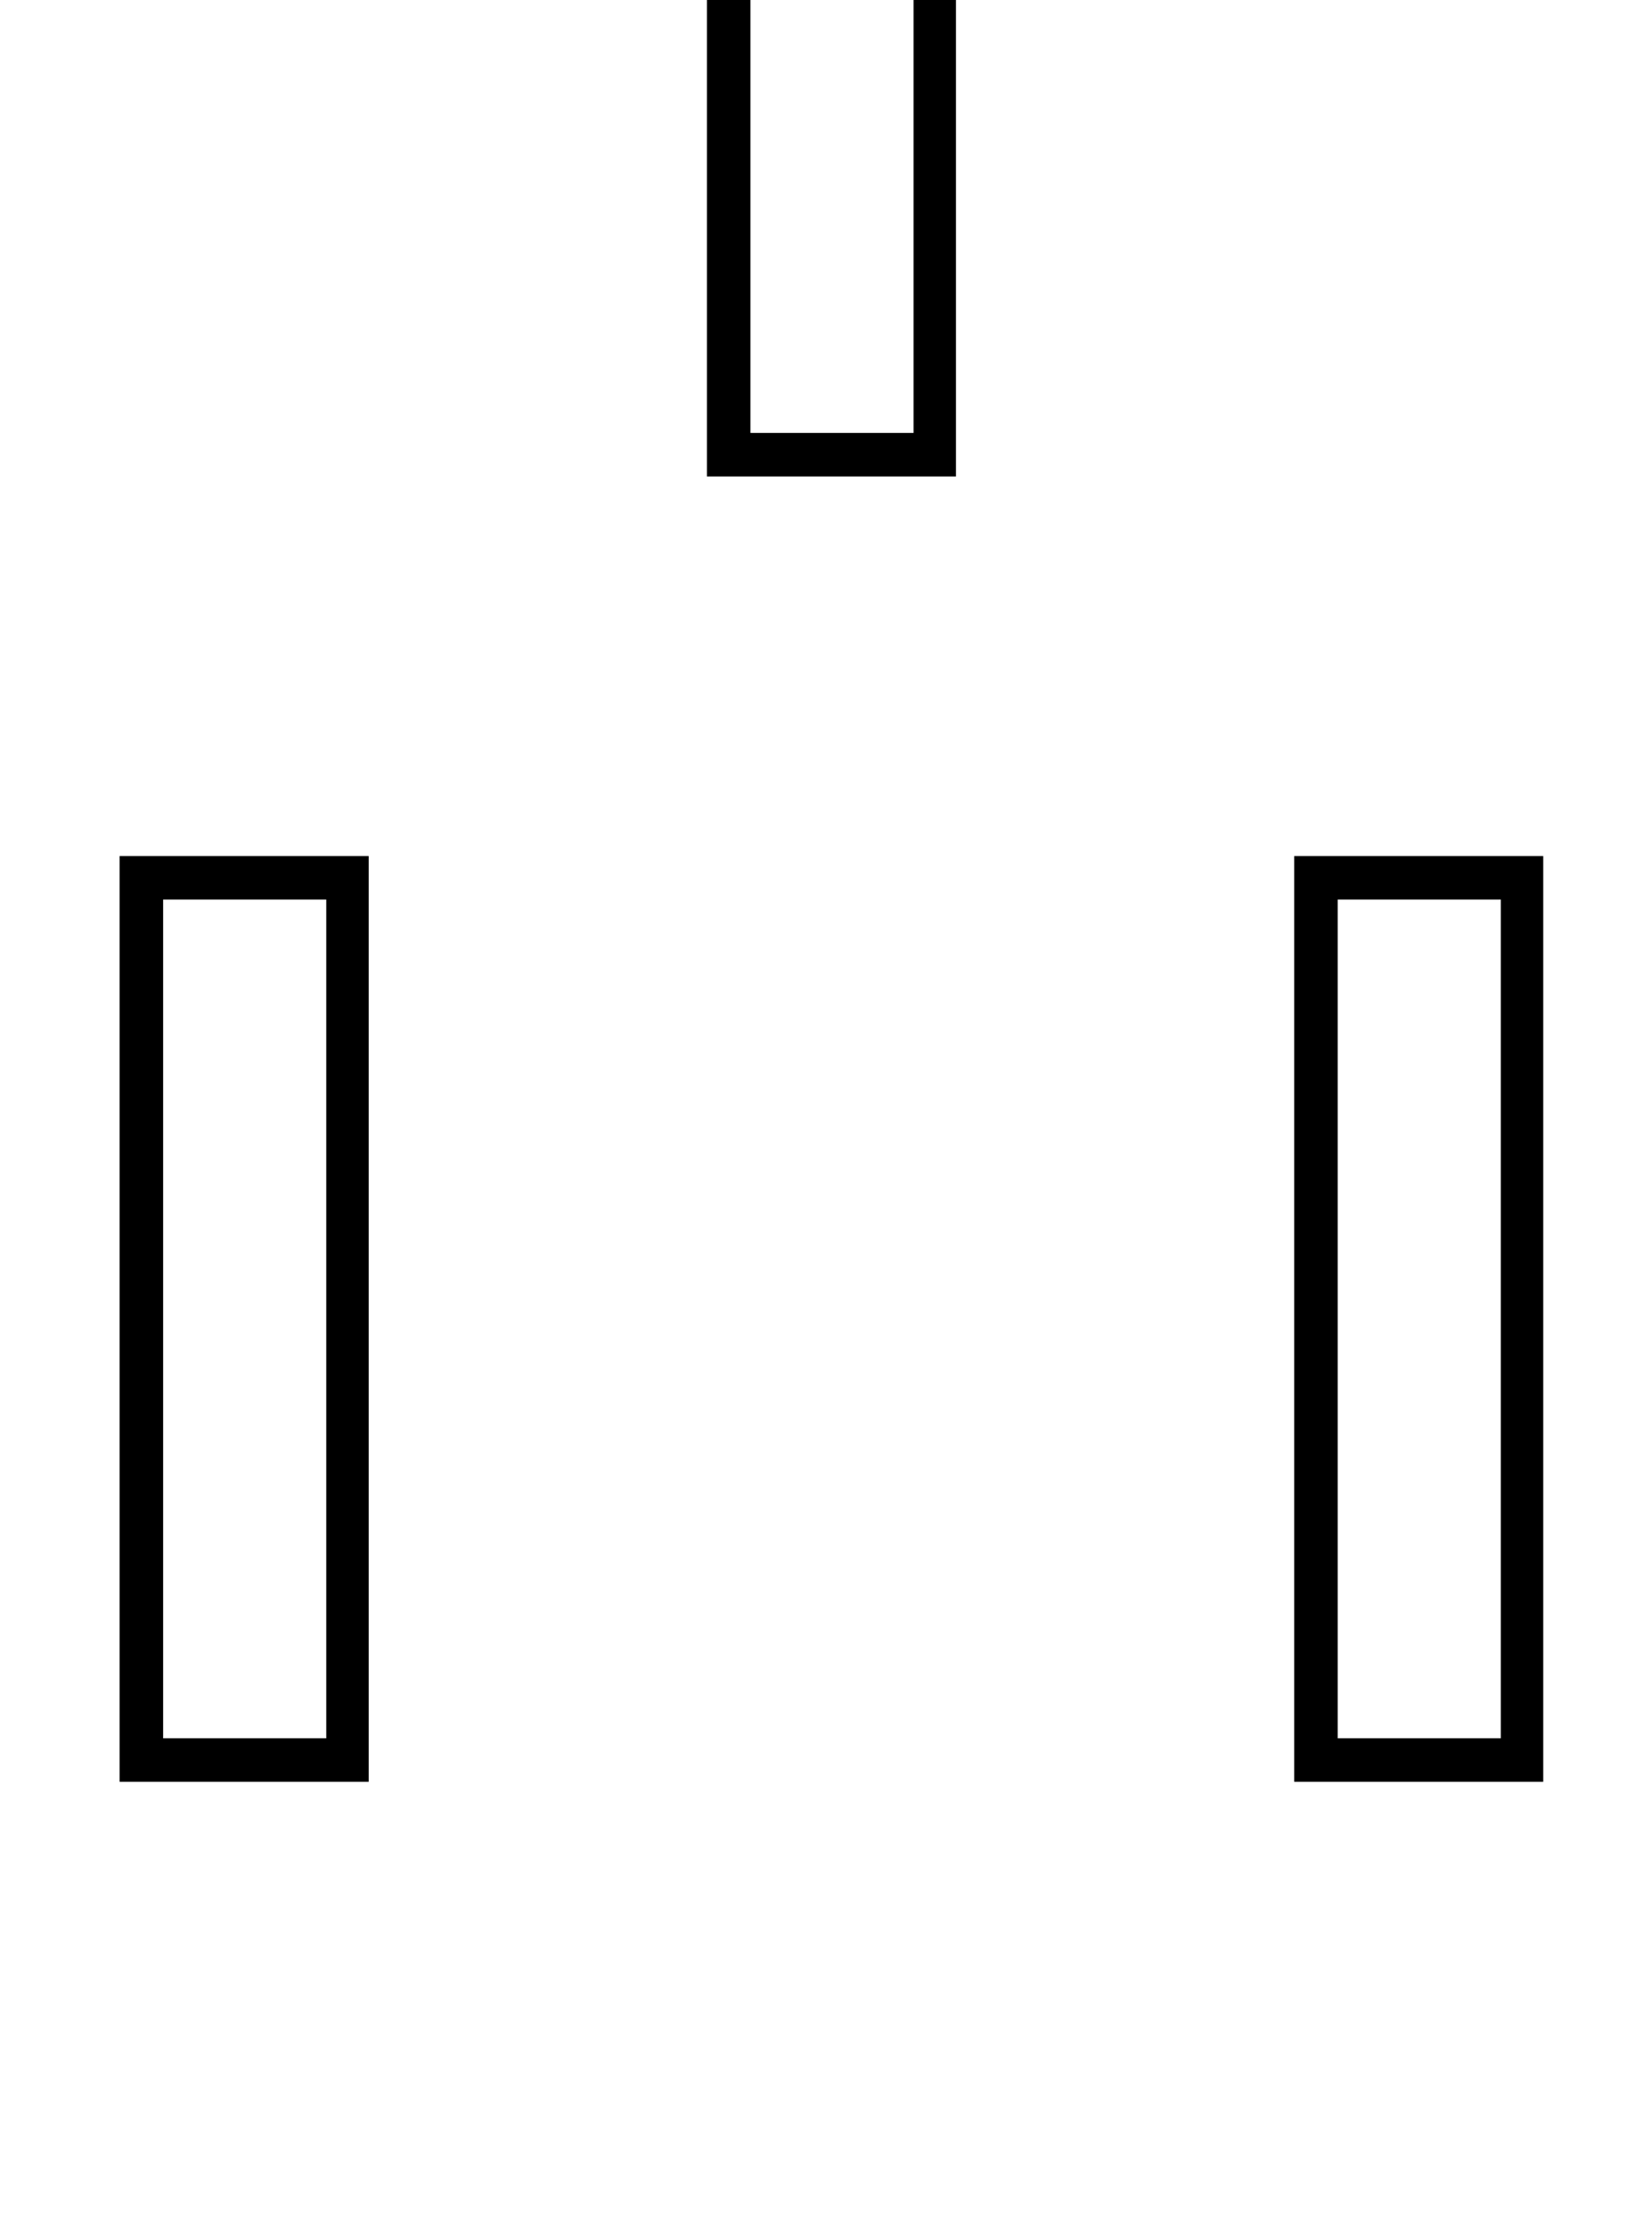<?xml version="1.0" standalone="no"?>
<!DOCTYPE svg PUBLIC "-//W3C//DTD SVG 1.1//EN" "http://www.w3.org/Graphics/SVG/1.1/DTD/svg11.dtd" >
<svg xmlns="http://www.w3.org/2000/svg" xmlns:xlink="http://www.w3.org/1999/xlink" version="1.1" viewBox="-10 0 1519 2048">
  <g transform="matrix(1 0 0 -1 0 1638)">
   <path fill="currentColor"
d="M329 0h-229v851h229v-851zM140 811v-771h150v771h-150zM1409 0h-229v851h229v-851zM1220 811v-771h150v771h-150zM869 1200h-229v851h229v-851zM680 2011v-771h150v771h-150z" />
  </g>

</svg>
